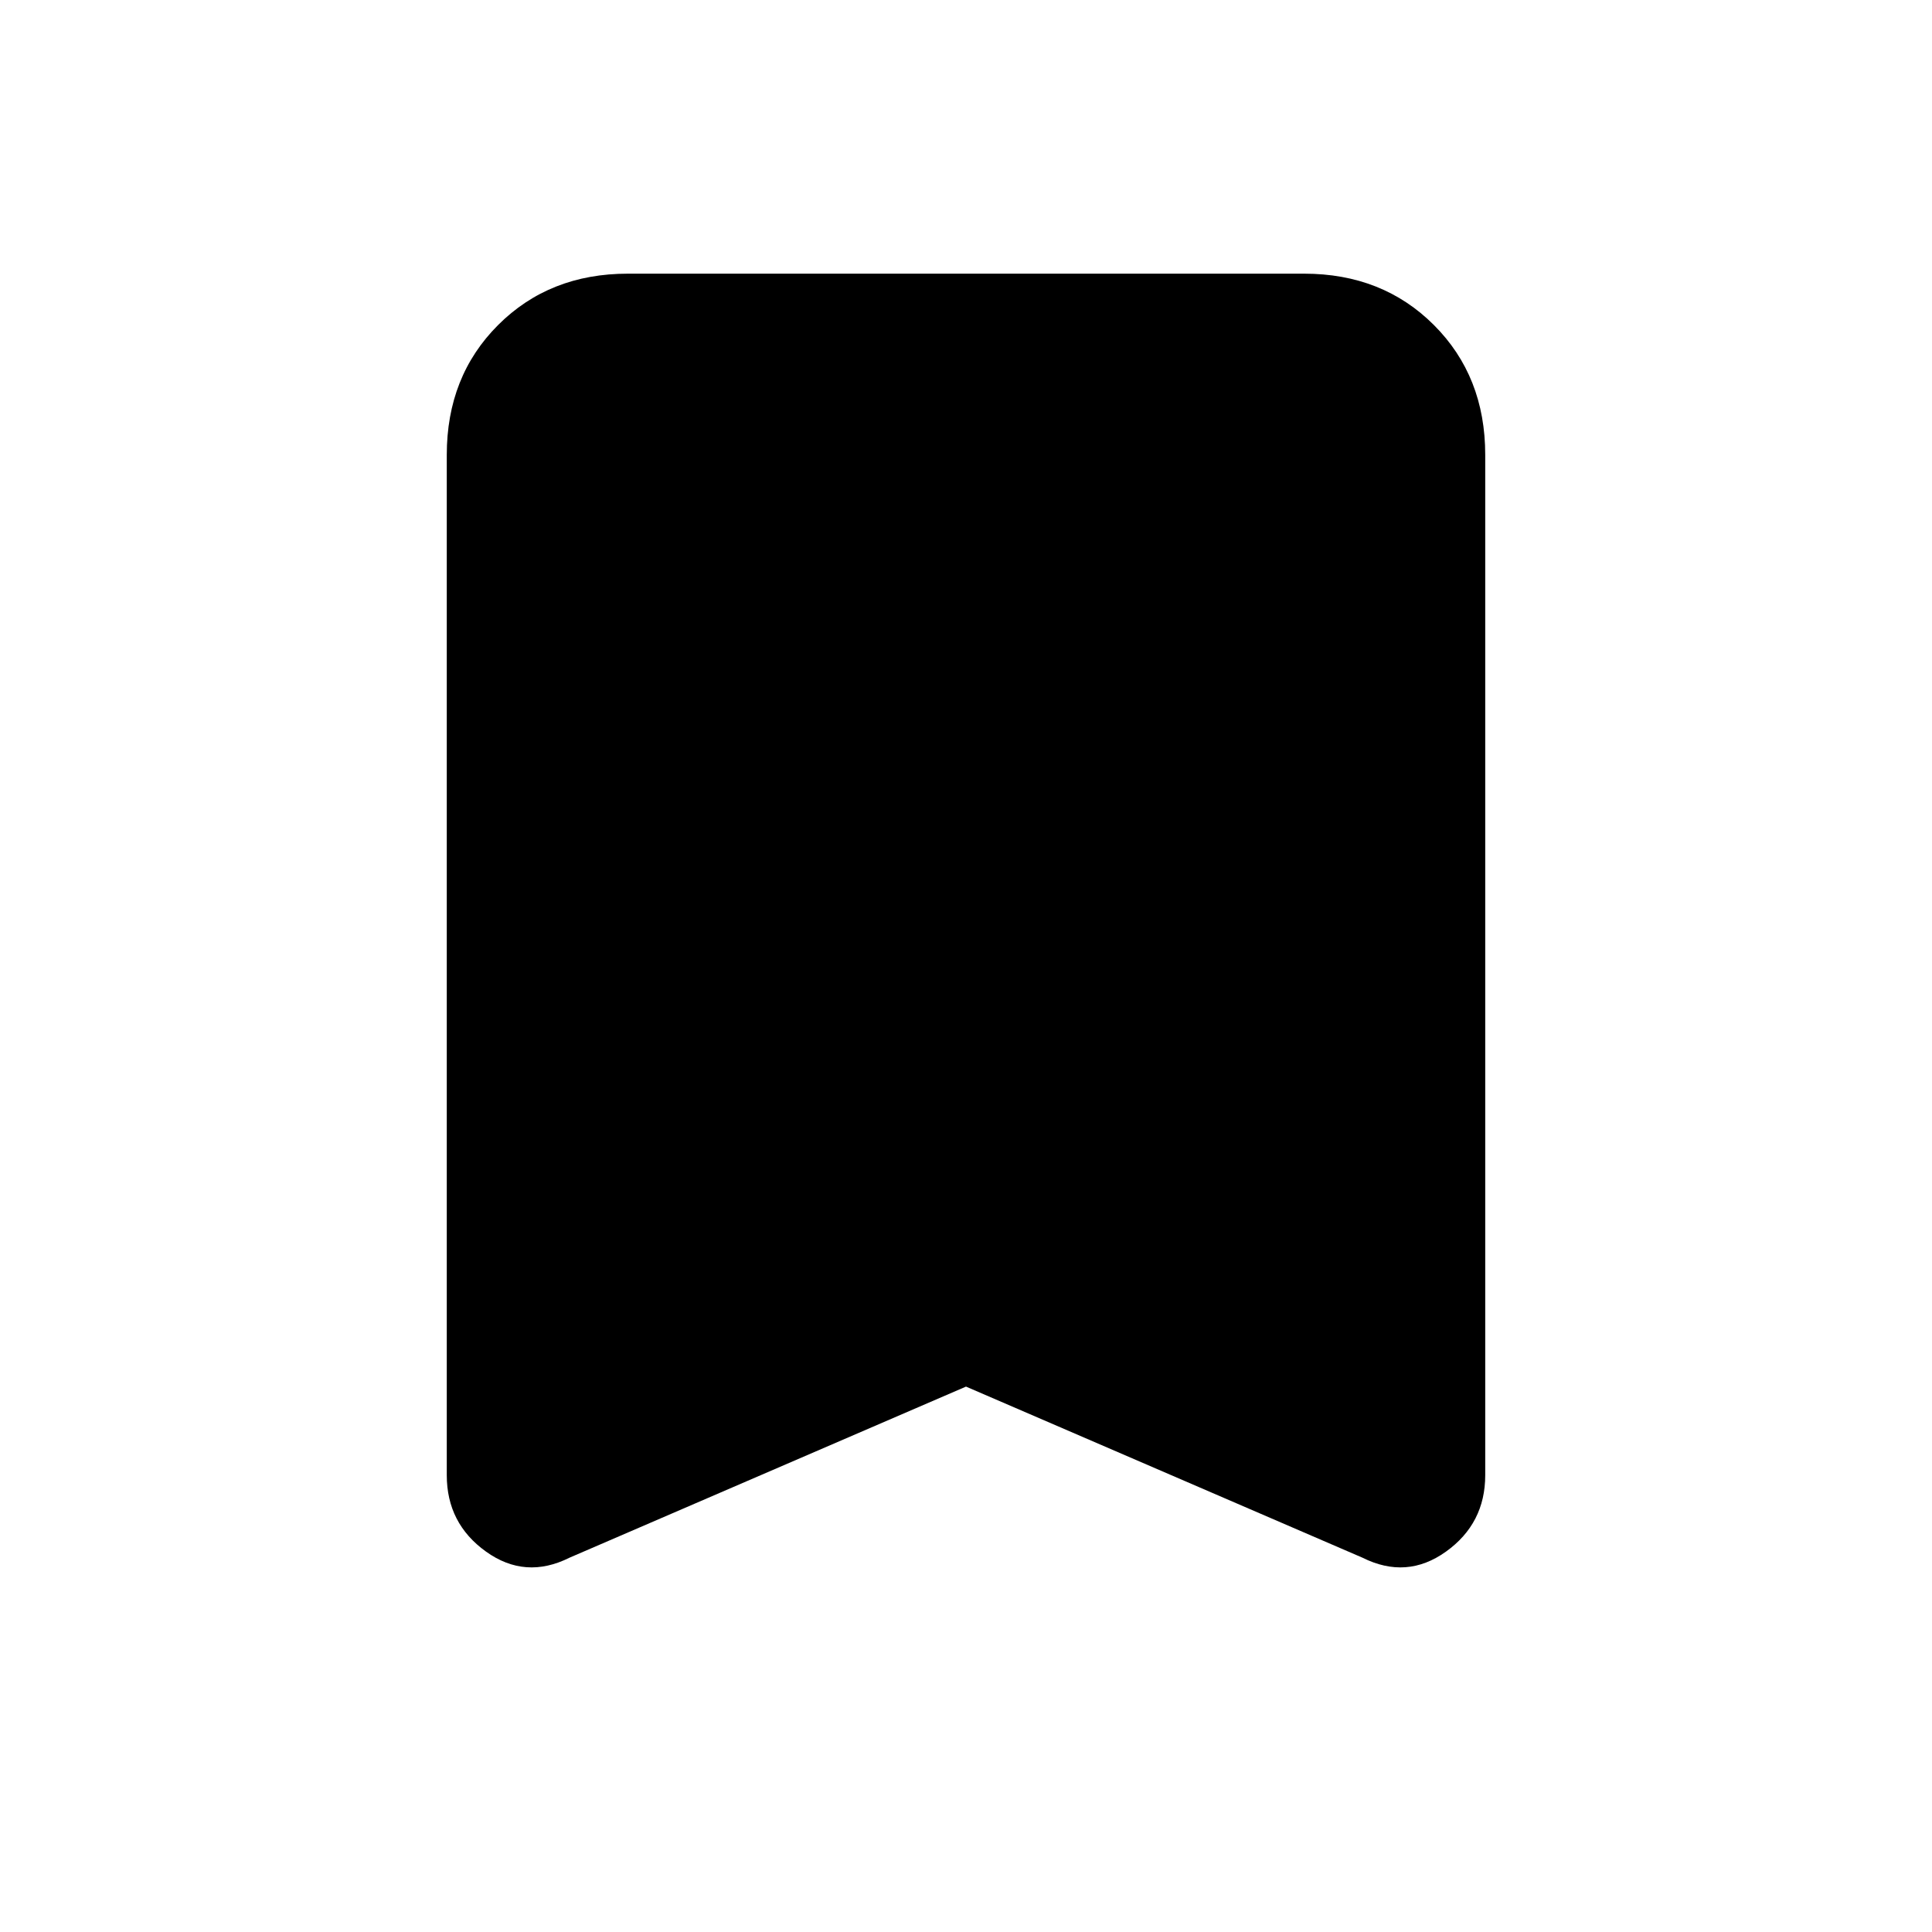 <svg xmlns="http://www.w3.org/2000/svg" height="20" width="20"><path d="M5.896 16.125Q5.438 16.354 5.031 16.062Q4.625 15.771 4.625 15.271V4.708Q4.625 3.896 5.156 3.365Q5.688 2.833 6.5 2.833H13.5Q14.312 2.833 14.844 3.365Q15.375 3.896 15.375 4.708V15.271Q15.375 15.771 14.969 16.062Q14.562 16.354 14.104 16.125L10 14.354Z"/></svg>